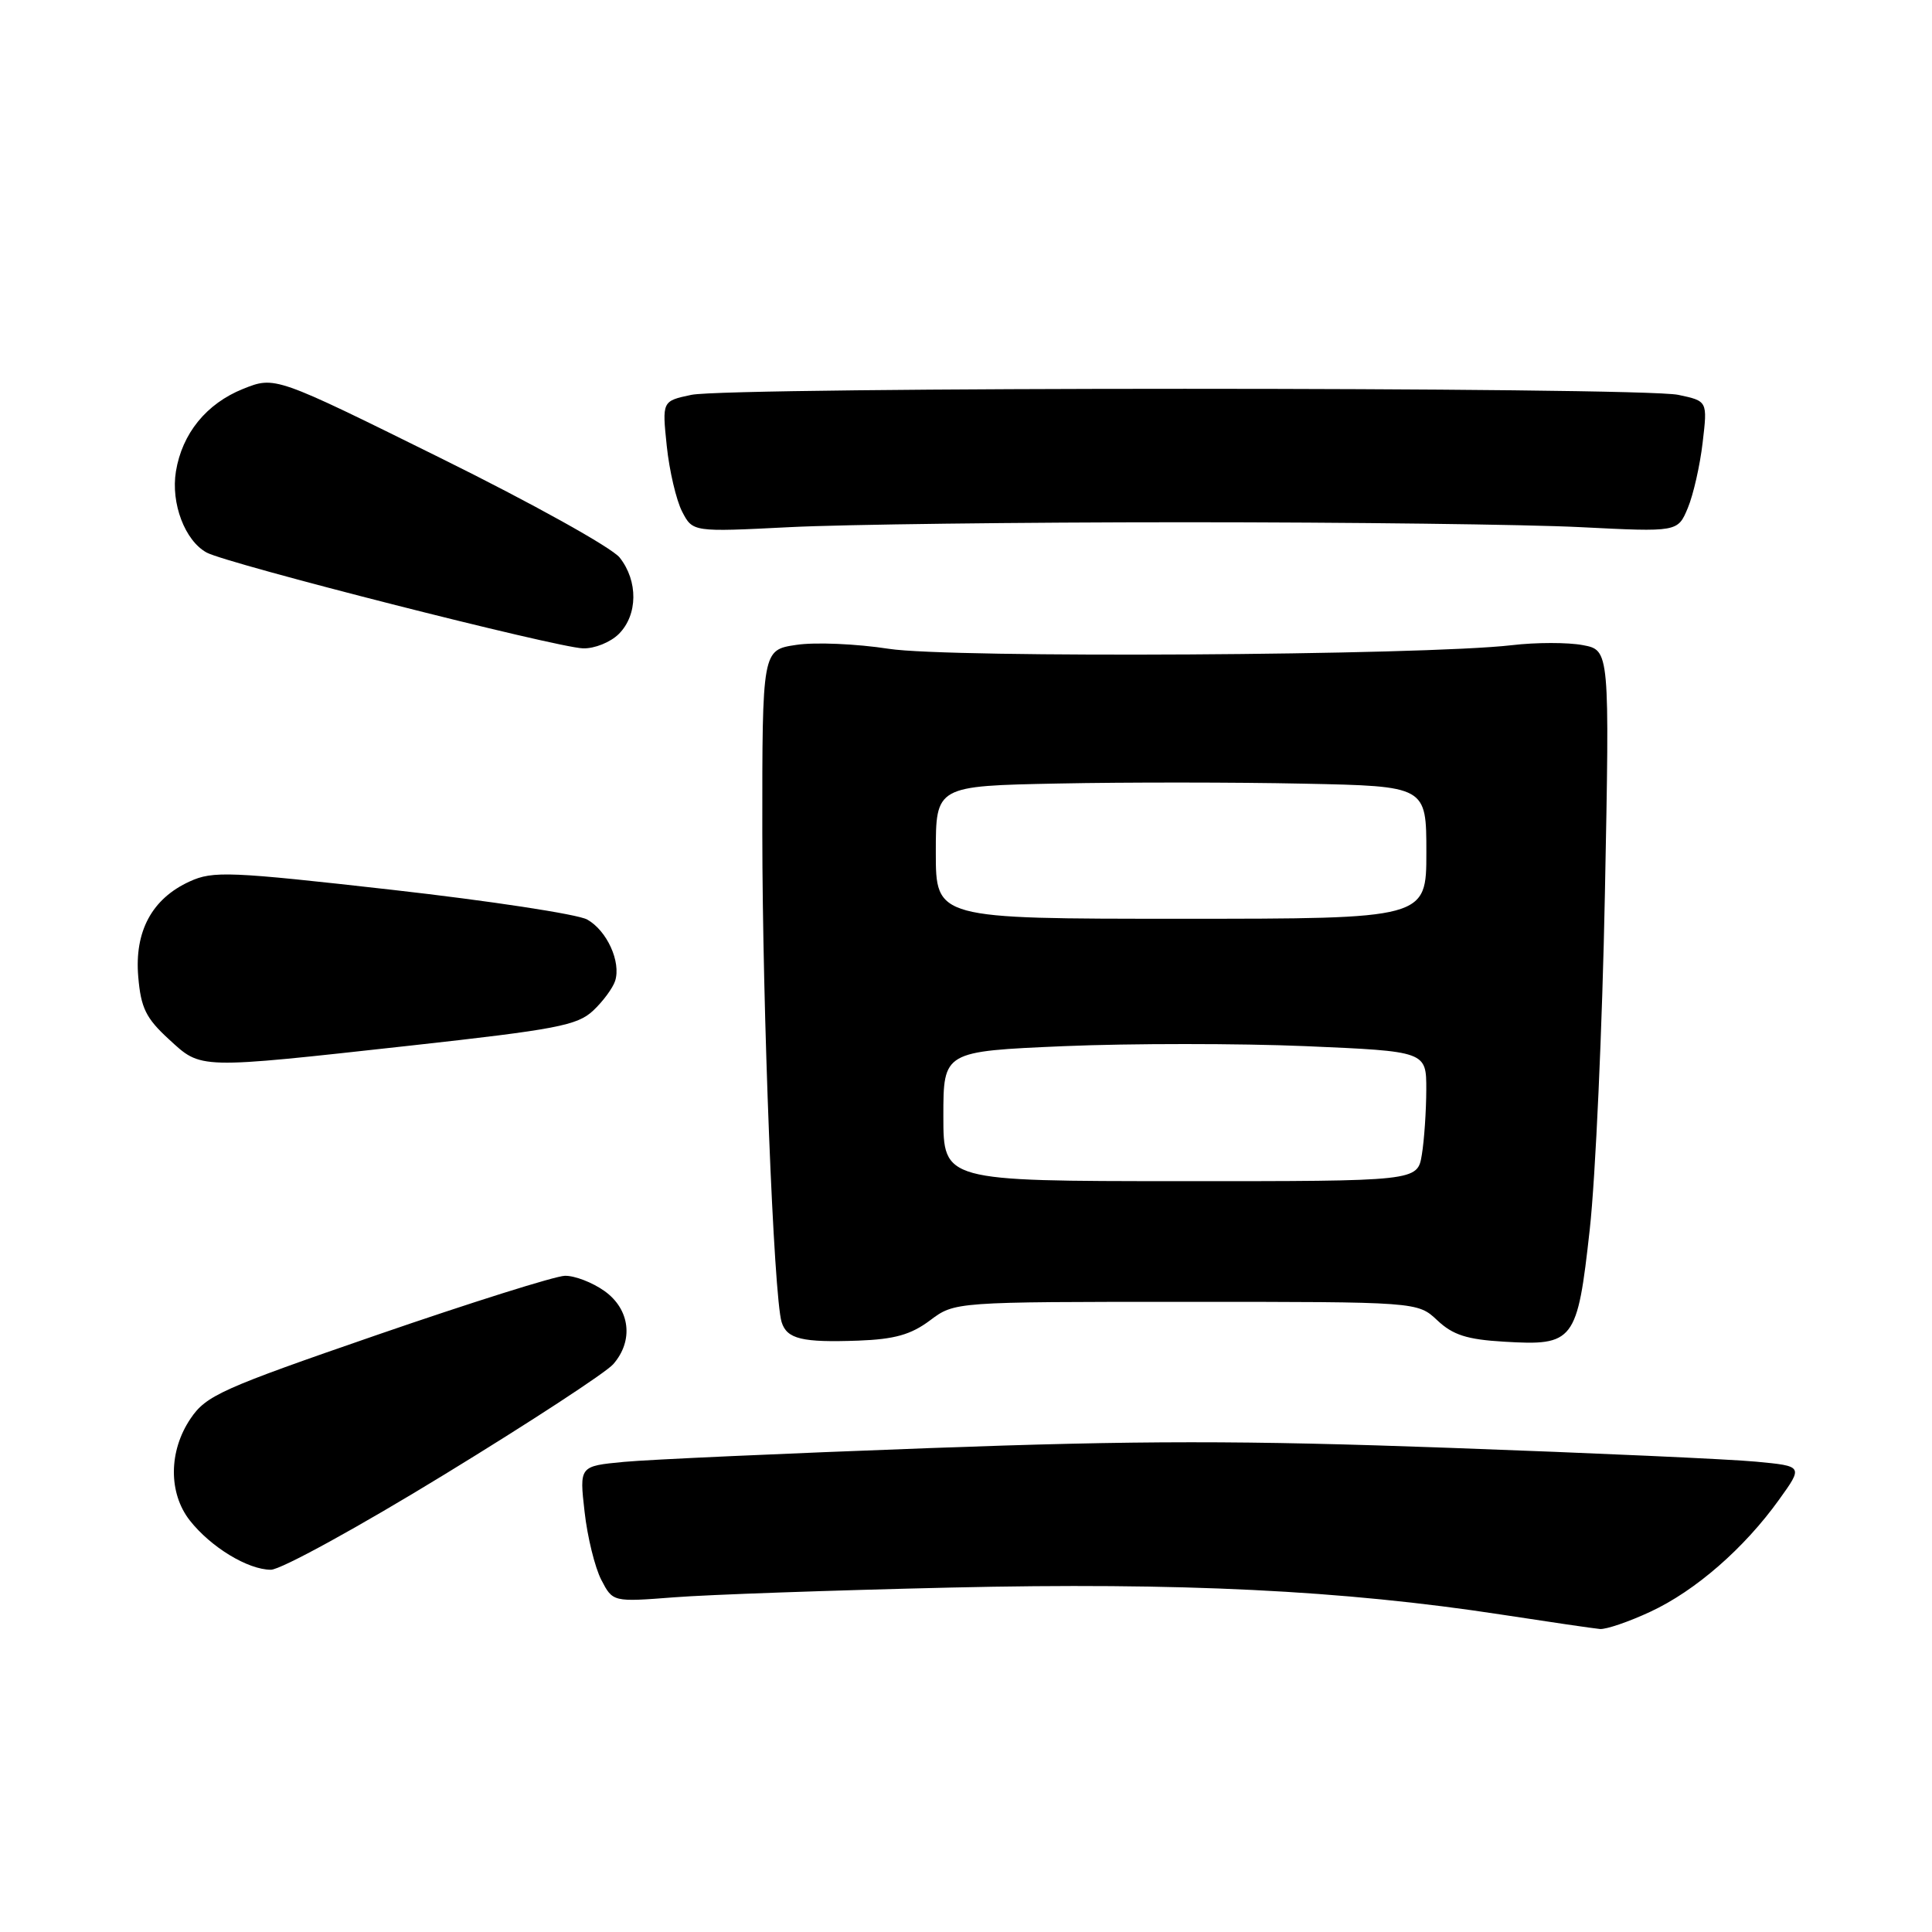 <?xml version="1.0" encoding="UTF-8" standalone="no"?>
<!DOCTYPE svg PUBLIC "-//W3C//DTD SVG 1.1//EN" "http://www.w3.org/Graphics/SVG/1.1/DTD/svg11.dtd" >
<svg xmlns="http://www.w3.org/2000/svg" xmlns:xlink="http://www.w3.org/1999/xlink" version="1.1" viewBox="0 0 256 256">
 <g >
 <path fill="currentColor"
d=" M 218.69 213.56 C 224.65 210.79 231.11 205.16 235.73 198.72 C 238.93 194.27 238.93 194.27 232.71 193.68 C 229.30 193.35 211.05 192.53 192.16 191.85 C 164.61 190.85 150.98 190.86 123.16 191.88 C 104.10 192.58 85.86 193.40 82.64 193.71 C 76.77 194.27 76.77 194.27 77.46 200.32 C 77.83 203.65 78.83 207.70 79.67 209.33 C 81.20 212.28 81.20 212.28 89.35 211.65 C 93.83 211.30 110.32 210.72 126.00 210.36 C 156.41 209.66 177.96 210.72 199.00 213.95 C 205.32 214.92 211.18 215.78 212.00 215.85 C 212.82 215.92 215.84 214.89 218.69 213.56 Z  M 58.89 195.38 C 70.23 188.45 80.29 181.87 81.25 180.77 C 83.99 177.65 83.49 173.49 80.10 171.07 C 78.50 169.93 76.14 169.02 74.85 169.05 C 73.56 169.08 62.38 172.60 50.00 176.87 C 29.36 183.99 27.31 184.91 25.25 187.97 C 22.34 192.27 22.30 197.84 25.16 201.48 C 27.94 205.01 32.84 207.99 35.89 208.00 C 37.21 208.00 47.56 202.32 58.89 195.38 Z  M 123.23 174.96 C 126.50 172.50 126.50 172.50 157.17 172.50 C 187.84 172.50 187.84 172.50 190.45 174.95 C 192.51 176.89 194.37 177.49 199.28 177.78 C 208.58 178.34 209.00 177.79 210.65 162.91 C 211.41 156.09 212.32 136.02 212.66 118.32 C 213.29 86.15 213.29 86.15 209.72 85.48 C 207.76 85.11 203.53 85.11 200.33 85.49 C 188.54 86.86 125.84 87.23 117.77 85.97 C 113.51 85.31 108.00 85.07 105.52 85.45 C 101.00 86.12 101.00 86.12 101.01 110.31 C 101.02 133.87 102.52 171.80 103.57 175.19 C 104.27 177.43 106.29 177.91 113.73 177.64 C 118.55 177.46 120.70 176.85 123.23 174.96 Z  M 54.36 138.55 C 73.72 136.41 76.50 135.88 78.60 133.91 C 79.90 132.69 81.21 130.91 81.51 129.97 C 82.31 127.45 80.42 123.30 77.80 121.84 C 76.53 121.14 64.93 119.37 52.00 117.91 C 30.38 115.47 28.23 115.38 25.13 116.80 C 20.13 119.08 17.80 123.42 18.32 129.44 C 18.67 133.56 19.34 134.92 22.36 137.69 C 26.73 141.70 25.96 141.68 54.36 138.55 Z  M 82.00 84.00 C 84.52 81.48 84.57 76.99 82.11 73.88 C 81.06 72.56 70.53 66.70 58.33 60.67 C 36.44 49.84 36.44 49.84 32.21 51.53 C 27.35 53.48 24.13 57.44 23.31 62.47 C 22.62 66.70 24.51 71.66 27.39 73.22 C 30.16 74.71 73.69 85.79 77.25 85.91 C 78.77 85.96 80.90 85.10 82.00 84.00 Z  M 157.00 69.20 C 178.72 69.20 202.31 69.49 209.41 69.85 C 222.31 70.50 222.31 70.50 223.64 67.32 C 224.37 65.58 225.26 61.67 225.61 58.64 C 226.26 53.14 226.26 53.14 222.38 52.32 C 217.31 51.25 96.68 51.25 91.61 52.32 C 87.73 53.14 87.73 53.14 88.35 59.10 C 88.69 62.37 89.61 66.28 90.38 67.78 C 91.79 70.50 91.79 70.50 104.64 69.85 C 111.72 69.49 135.28 69.20 157.00 69.20 Z  M 125.00 147.90 C 125.00 139.31 125.00 139.31 141.00 138.62 C 149.80 138.25 164.20 138.25 173.00 138.62 C 189.00 139.31 189.00 139.31 188.99 144.40 C 188.98 147.21 188.72 151.08 188.40 153.01 C 187.82 156.52 187.82 156.52 156.41 156.51 C 125.00 156.50 125.00 156.50 125.00 147.90 Z  M 124.00 112.94 C 124.00 104.14 124.00 104.14 140.25 103.82 C 149.19 103.64 163.81 103.65 172.75 103.84 C 189.00 104.17 189.00 104.17 189.00 112.95 C 189.00 121.74 189.00 121.74 156.50 121.74 C 124.00 121.74 124.00 121.74 124.00 112.94 Z "/>
</g>
</svg>